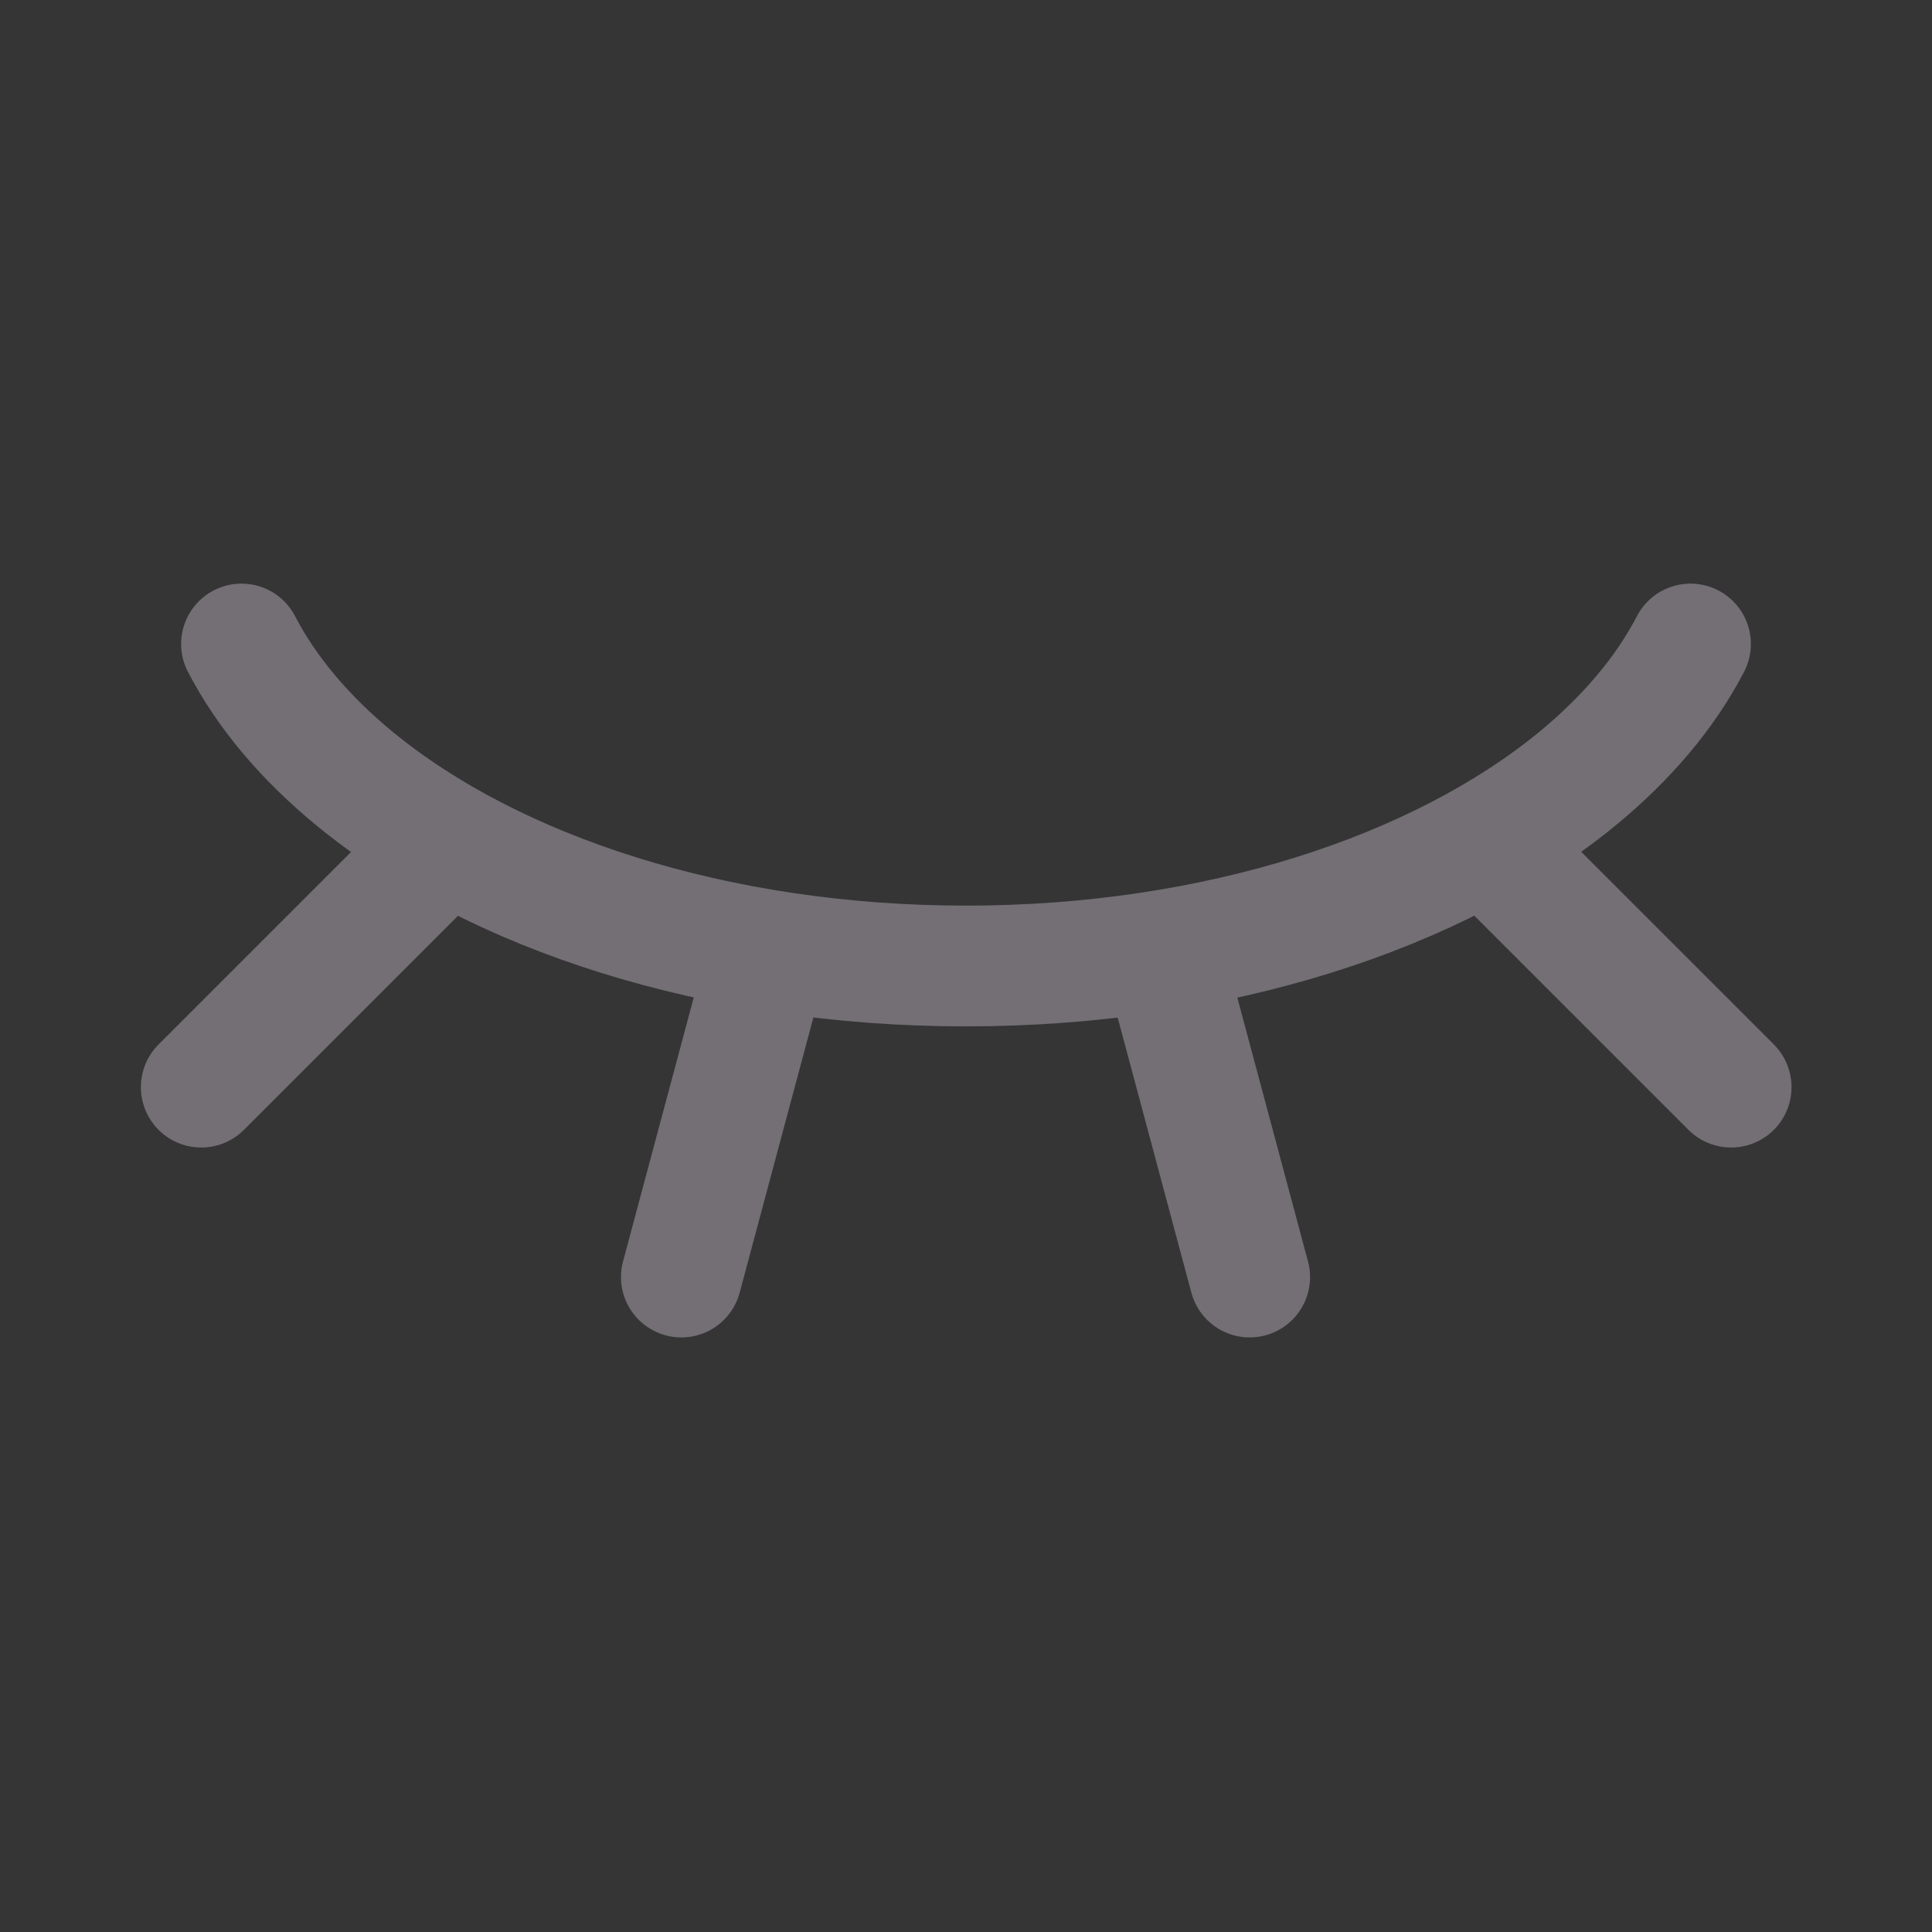 <svg width="24" height="24" viewBox="0 0 24 24" fill="none" xmlns="http://www.w3.org/2000/svg">
<rect x="0" y="0" width="24" height="24" fill="#333333" stroke="none"/>
<path d="M24 0H0V24H24V0Z" fill="white" fill-opacity="0.01"/>
<path d="M3 8C3.317 8.61 3.798 9.175 4.411 9.678C6.13 11.087 8.889 12 12 12C15.111 12 17.869 11.087 19.589 9.678C20.202 9.175 20.683 8.61 21 8" stroke="#736F75" stroke-width="1.5" stroke-linecap="round" stroke-linejoin="round"/>
<path d="M14.489 12L15.524 15.864" stroke="#736F75" stroke-width="1.5" stroke-linecap="round" stroke-linejoin="round"/>
<path d="M18.677 10.677L21.505 13.505" stroke="#736F75" stroke-width="1.5" stroke-linecap="round" stroke-linejoin="round"/>
<path d="M2.5 13.505L5.328 10.677" stroke="#736F75" stroke-width="1.5" stroke-linecap="round" stroke-linejoin="round"/>
<path d="M8.464 15.864L9.499 12" stroke="#736F75" stroke-width="1.5" stroke-linecap="round" stroke-linejoin="round"/>
</svg>
